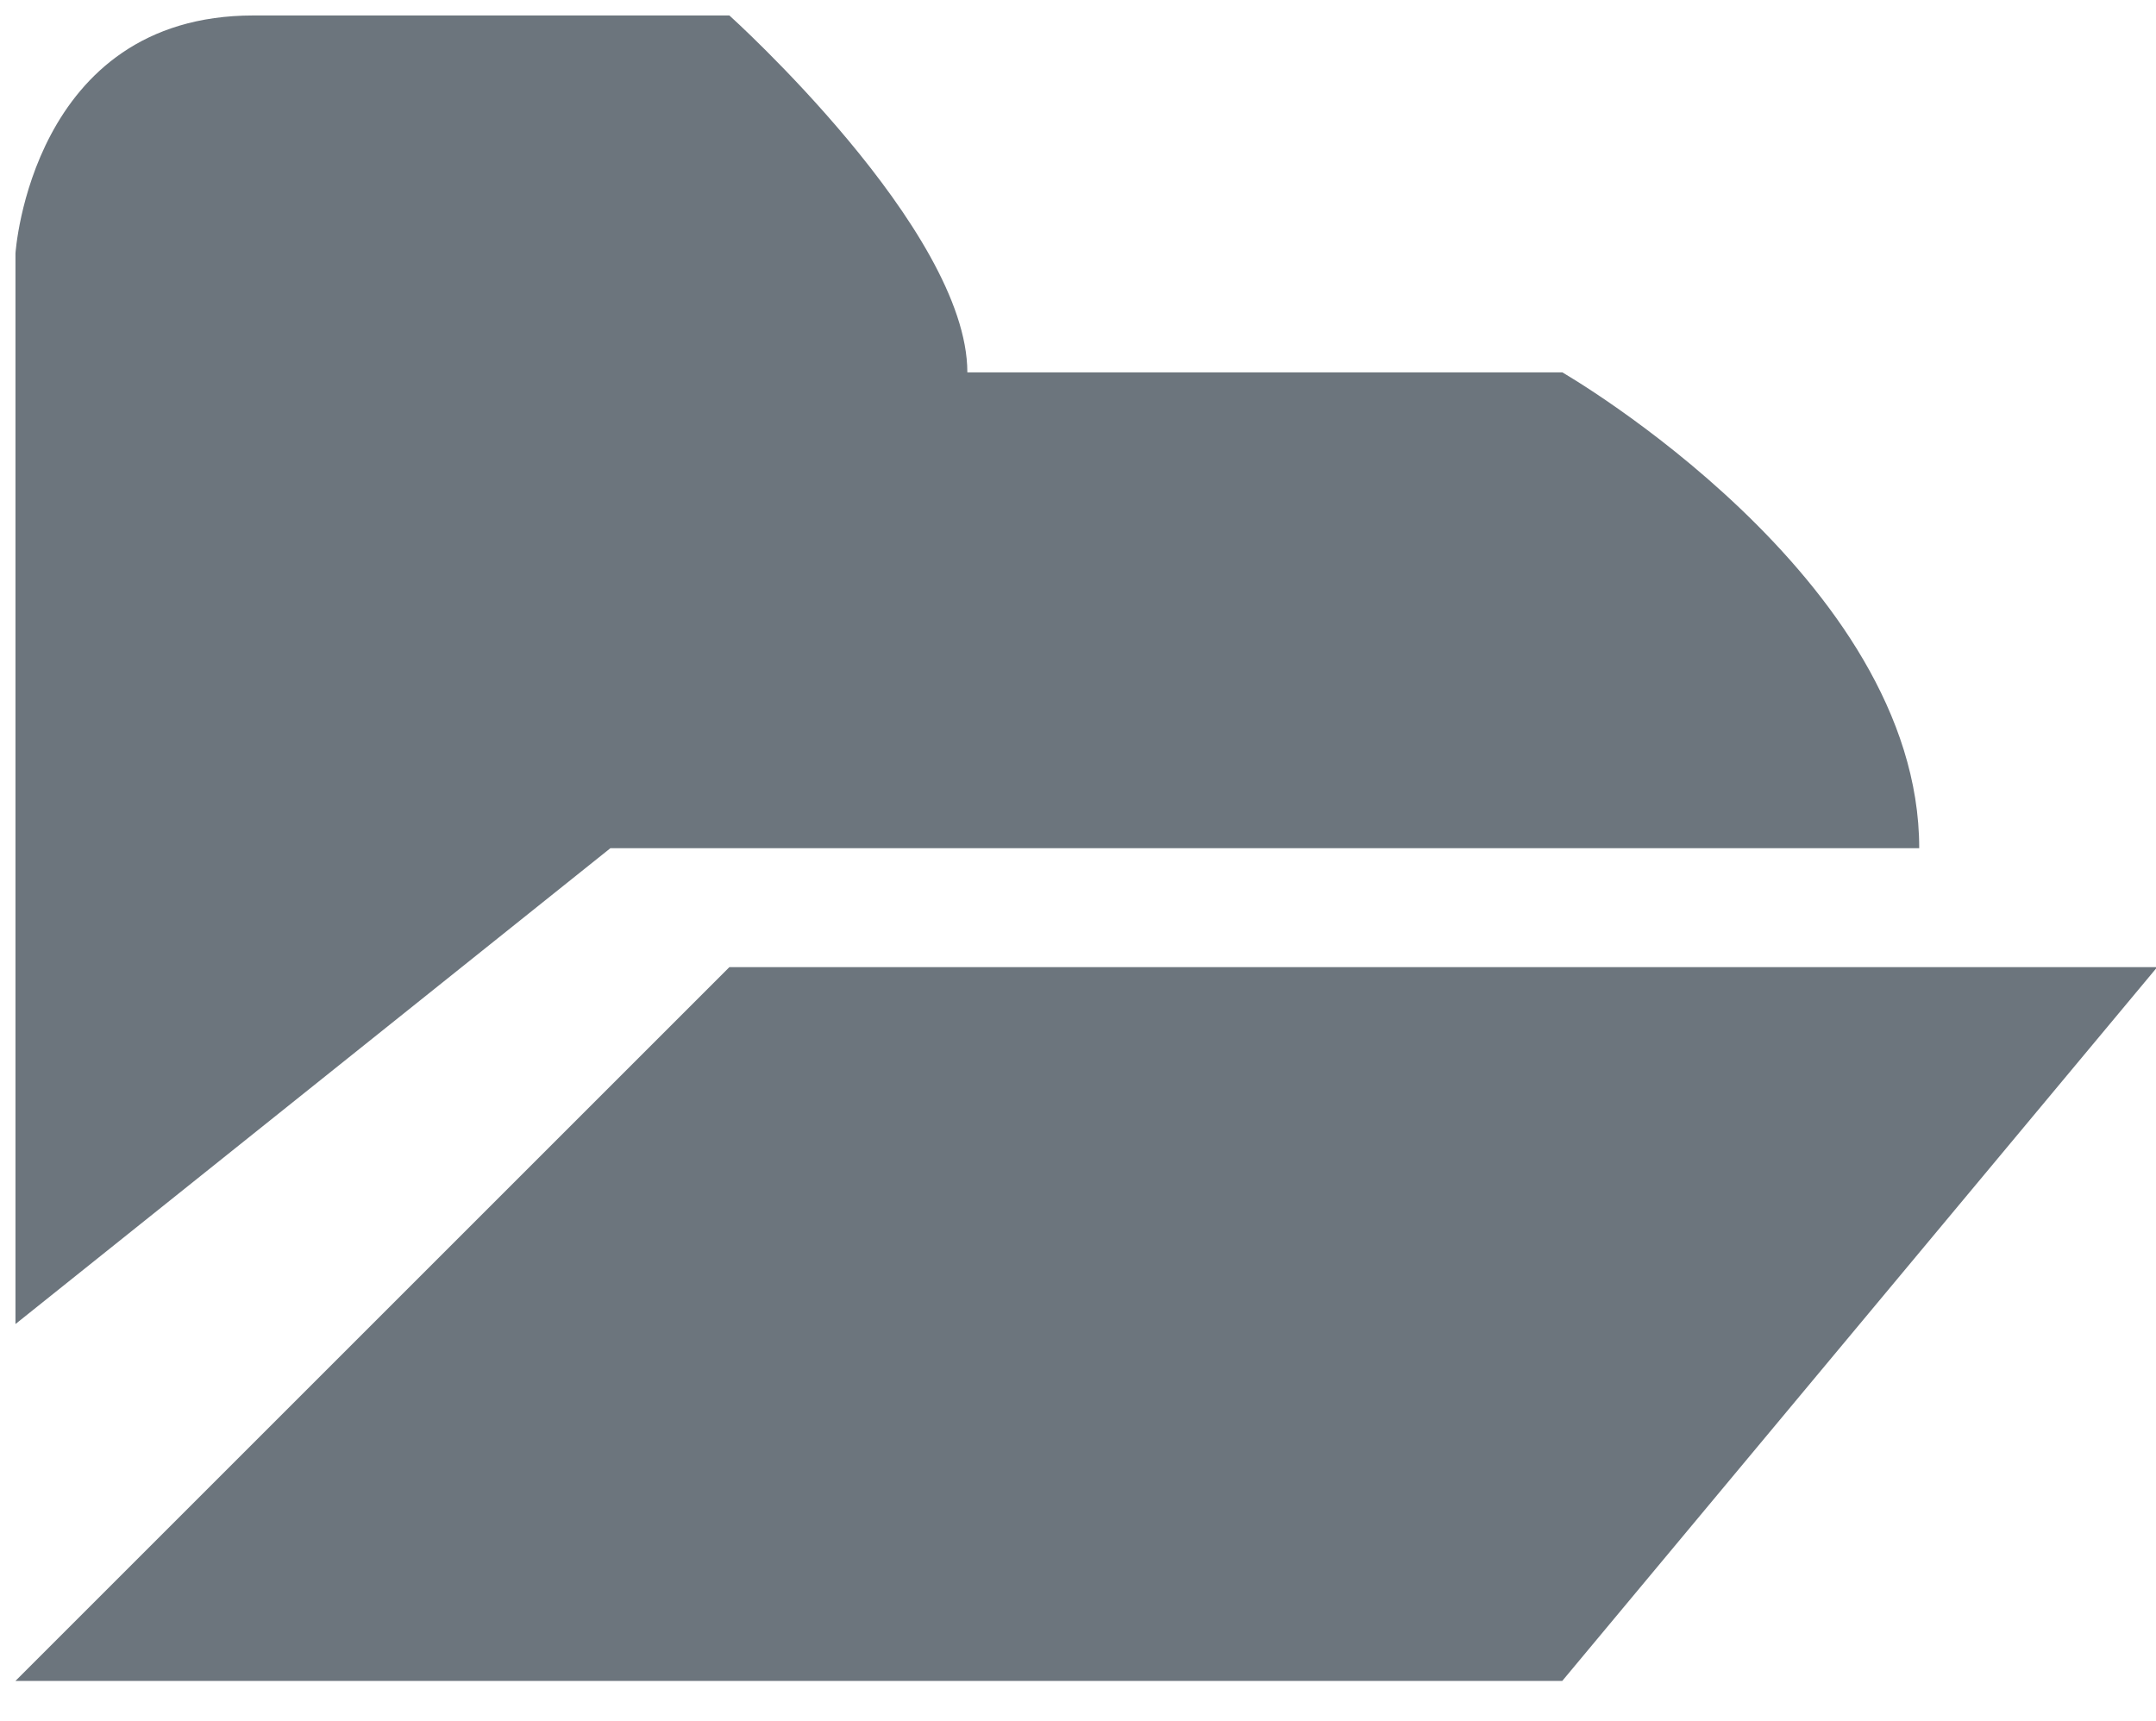 <svg id="图层_1" data-name="图层 1" xmlns="http://www.w3.org/2000/svg" viewBox="0 0 18.12 14.47"><defs><style>.cls-1{fill:#6c757d;fill-rule:evenodd;}</style></defs><title>未标题-1</title><path class="cls-1" d="M16.13,7.13c0-2.27-3-4-3-4h-5c0-1.2-2-3-2-3h-4c-1.87,0-2,2-2,2v9l5-4Zm-10,1-6,6h13l5-6Z"/></svg>